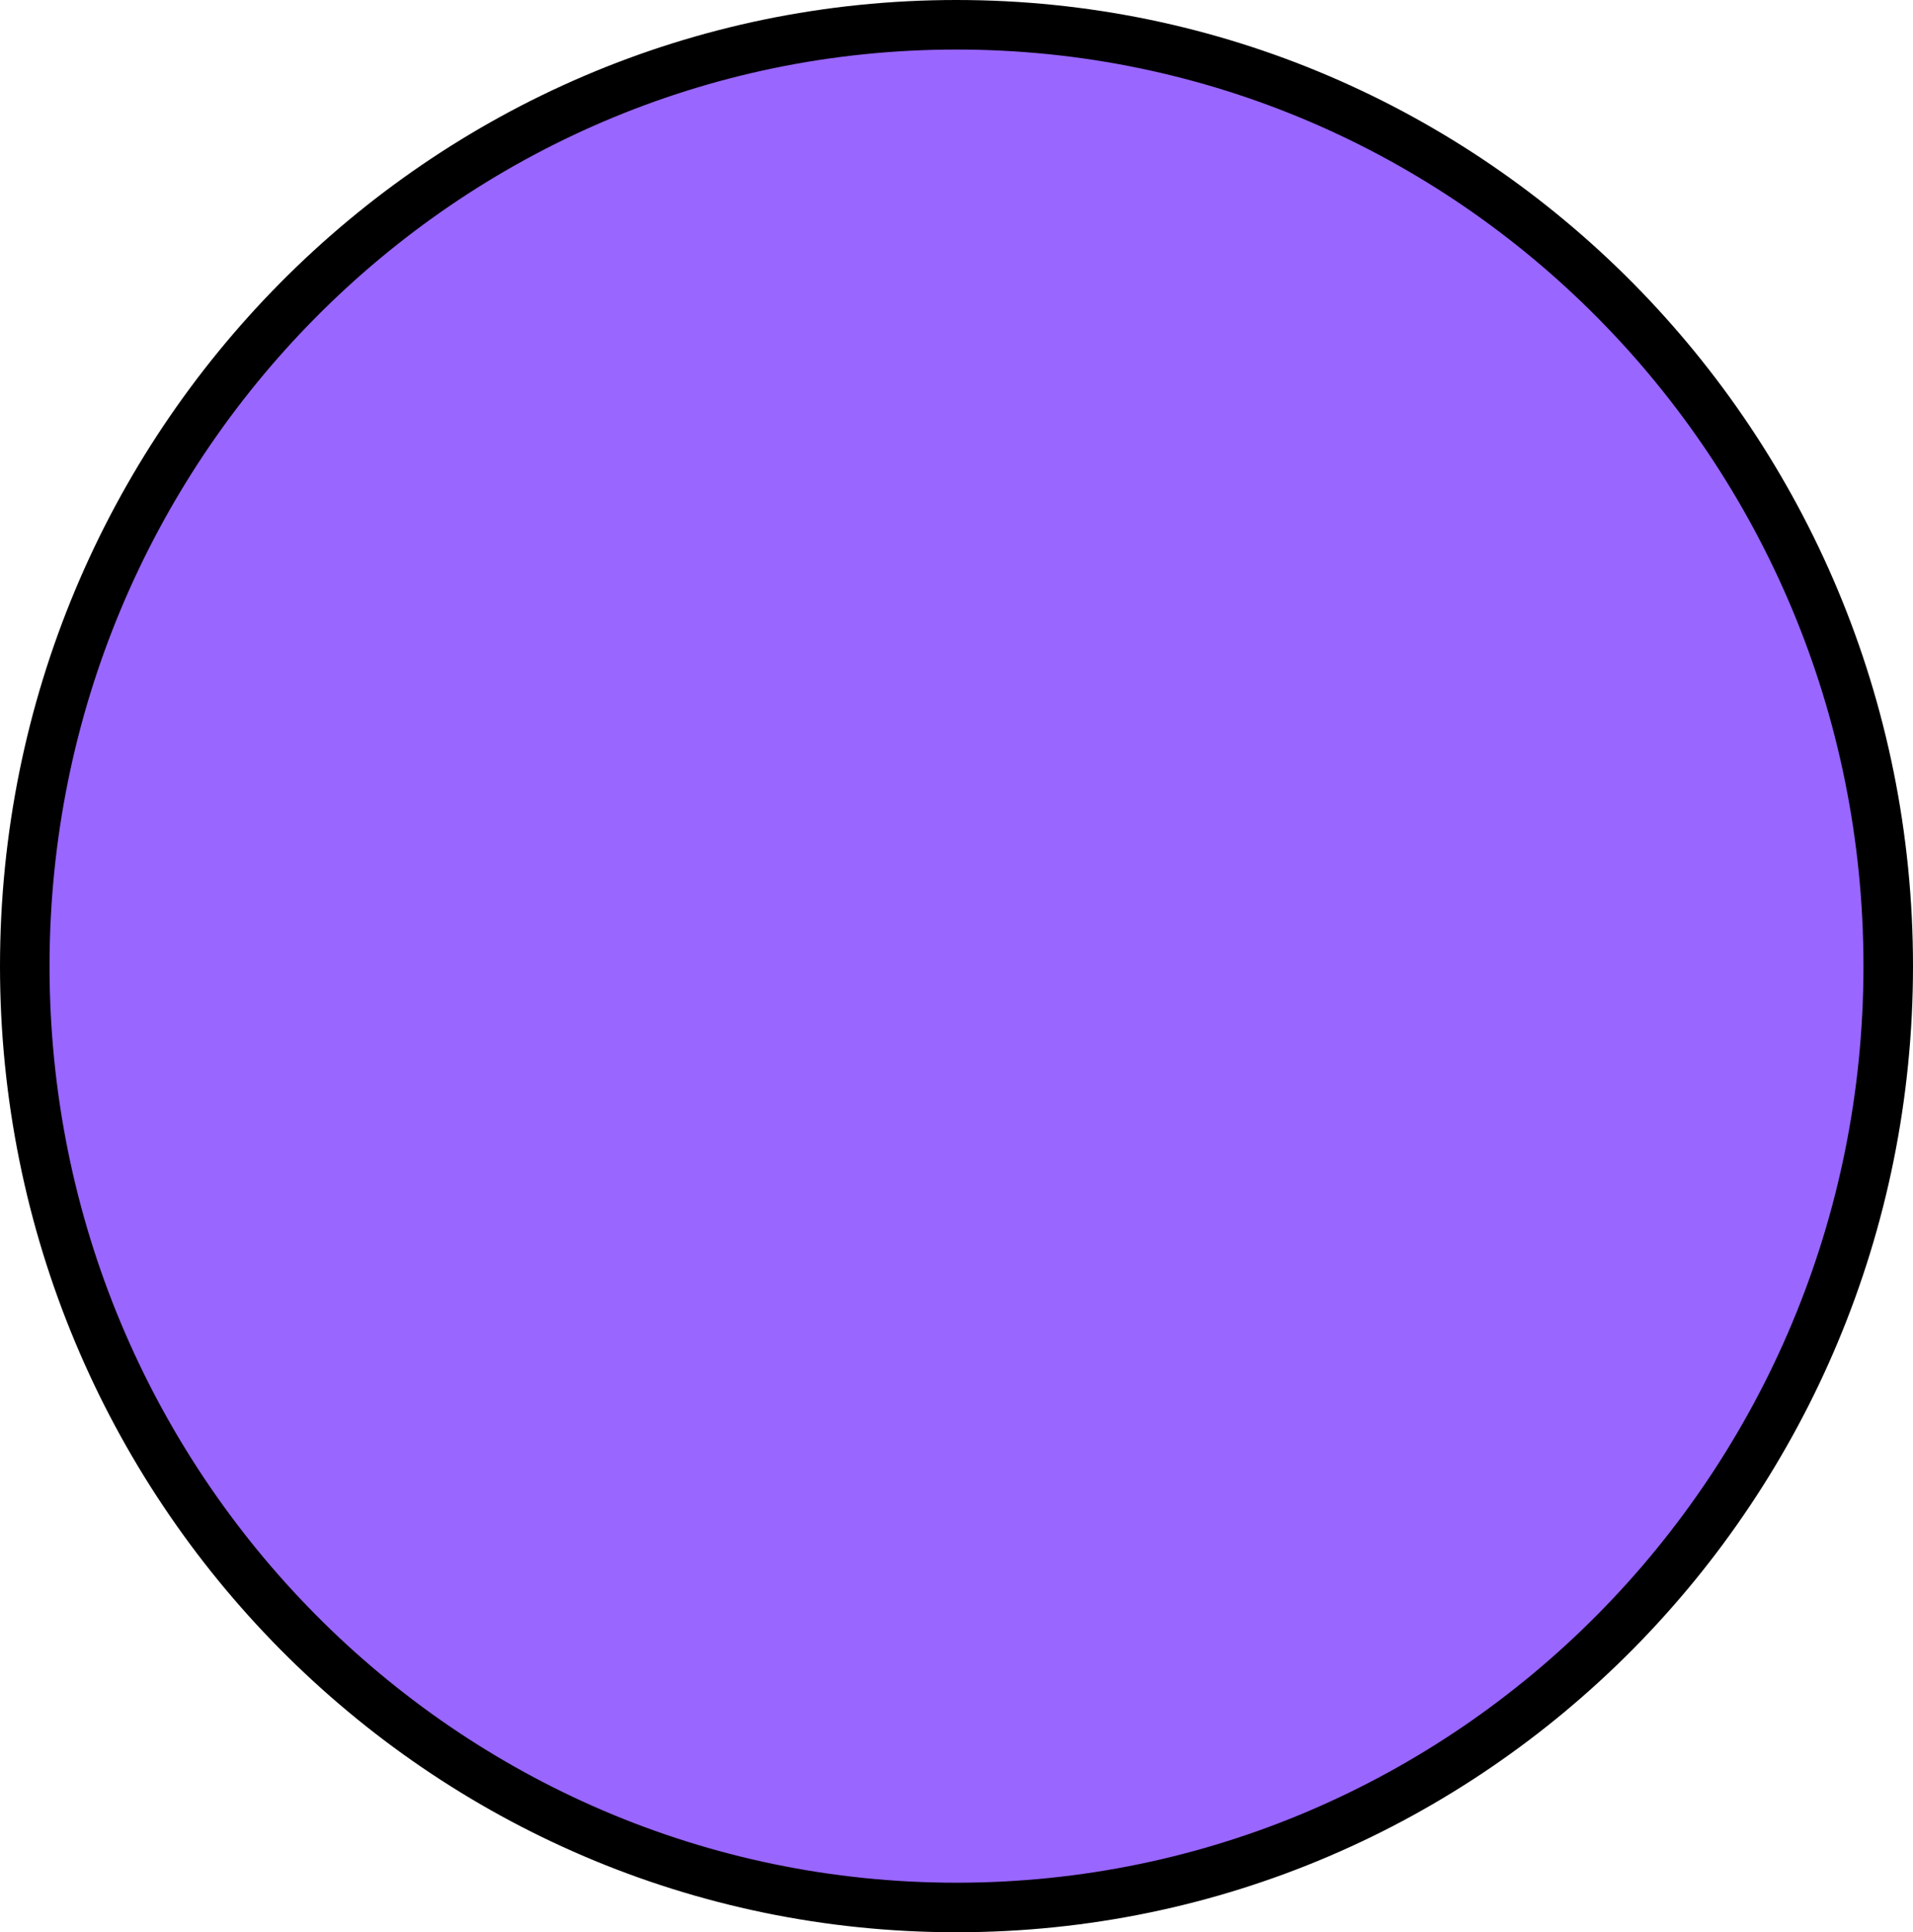 <svg version="1.1" xmlns="http://www.w3.org/2000/svg" xmlns:xlink="http://www.w3.org/1999/xlink" width="77.248" height="78" viewBox="0,0,77.248,78"><g transform="translate(-201.376,-141)"><g data-paper-data="{&quot;isPaintingLayer&quot;:true}" fill="#9966ff" fill-rule="nonzero" stroke="#000000" stroke-width="2" stroke-linecap="butt" stroke-linejoin="miter" stroke-miterlimit="10" stroke-dasharray="" stroke-dashoffset="0" style="mix-blend-mode: normal"><path d="M277.624,180c0,20.987 -16.845,38 -37.624,38c-20.779,0 -37.624,-17.013 -37.624,-38c0,-20.987 16.845,-38 37.624,-38c20.779,0 37.624,17.013 37.624,38z"/></g></g></svg>